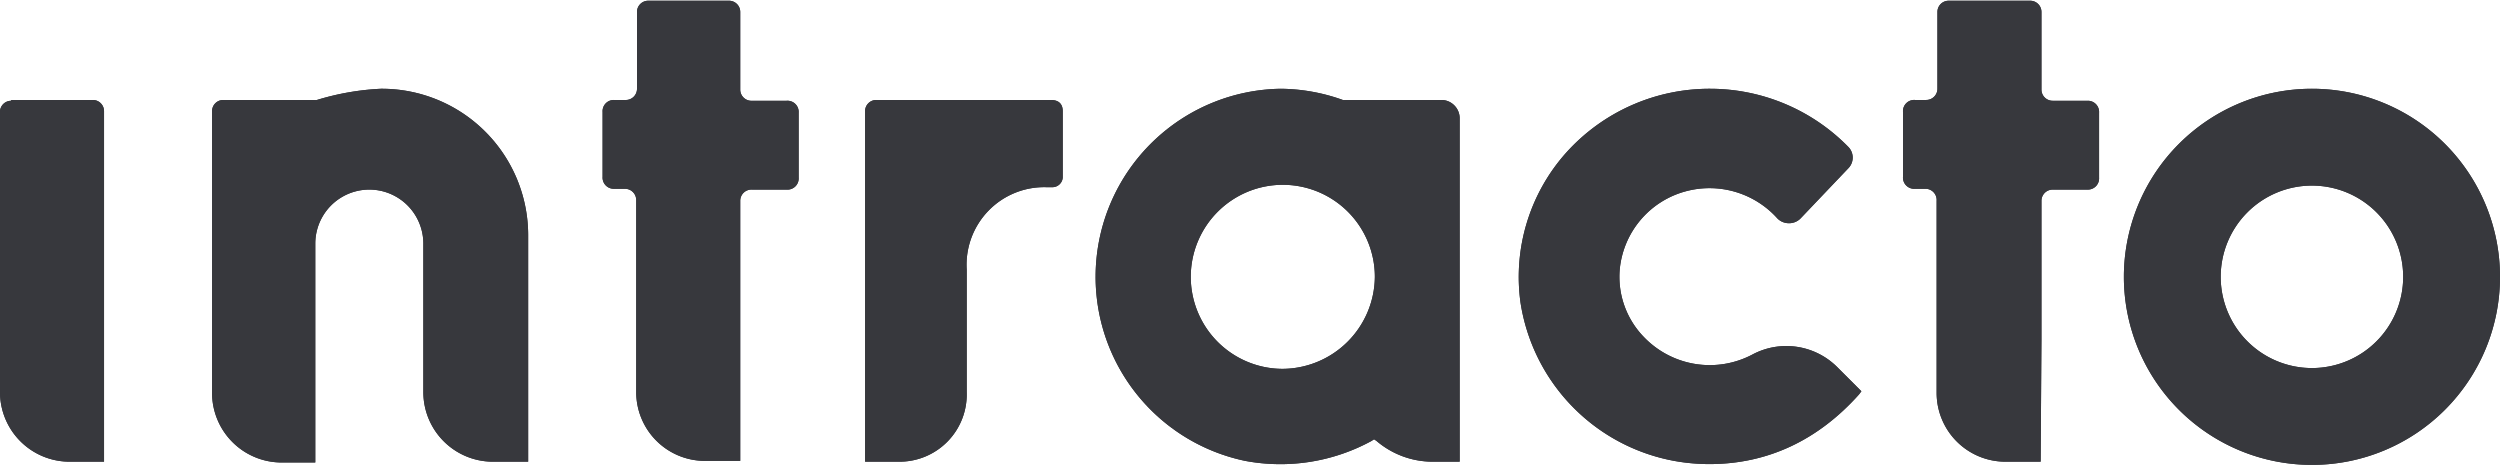 <svg xmlns="http://www.w3.org/2000/svg" viewBox="0 0 312.4 58" fill="#37383d" width="160" height="29.8"><path d="M255.1 42.4V25a1.4 1.4 0 0 1 1.4-1.4h4.4a1.4 1.4 0 0 0 1.4-1.5V14a1.4 1.4 0 0 0-1.4-1.5h-4.4a1.4 1.4 0 0 1-1.4-1.4V1.4a1.4 1.4 0 0 0-1.4-1.4h-10.2a1.4 1.4 0 0 0-1.4 1.4V11a1.4 1.4 0 0 1-1.4 1.4h-1.4a1.4 1.4 0 0 0-1.5 1.5V22a1.4 1.4 0 0 0 1.5 1.5h1.4A1.4 1.4 0 0 1 242 25v24a8.6 8.6 0 0 0 8.6 8.6h4.4z"/><path d="M92.5 42.4V25a1.4 1.4 0 0 1 1.5-1.4h4.3a1.4 1.4 0 0 0 1.5-1.5V14a1.4 1.4 0 0 0-1.5-1.5H94a1.4 1.4 0 0 1-1.5-1.4V1.4A1.4 1.4 0 0 0 91.1 0H81a1.4 1.4 0 0 0-1.4 1.4V11a1.4 1.4 0 0 1-1.5 1.4h-1.4a1.4 1.4 0 0 0-1.4 1.5V22a1.4 1.4 0 0 0 1.4 1.5h1.4a1.4 1.4 0 0 1 1.4 1.4v24a8.6 8.6 0 0 0 8.6 8.6h4.4z"/><path d="M288.9 11a23.5 23.5 0 1 0 23.5 23.5A23.5 23.5 0 0 0 288.9 11zm0 34.9a11.4 11.4 0 1 1 11.4-11.4A11.4 11.4 0 0 1 289 45.9z"/><path d="M213.7 11a24.1 24.1 0 0 0-18 8 23.3 23.3 0 0 0-5.7 18.7 23.8 23.8 0 0 0 19.2 19.8 24.5 24.5 0 0 0 4.4.4c7.3 0 13.6-3 18.7-8.7l.3-.4-3-3a9 9 0 0 0-10.6-1.6 11.4 11.4 0 0 1-13.6-2.2 10.8 10.8 0 0 1-3-8.4 11.2 11.2 0 0 1 8.3-9.8 11.4 11.4 0 0 1 11.4 3.4 2 2 0 0 0 1.4.6 2 2 0 0 0 1.5-.6l6-6.3a1.9 1.9 0 0 0 0-2.6 24.2 24.2 0 0 0-17.3-7.3z"/><path d="M160 11a23.5 23.5 0 0 0-4.4 46.5 23.8 23.8 0 0 0 15.8-2.5l.3-.2.3.2a10.8 10.8 0 0 0 7 2.6h3.4v-43a2.3 2.3 0 0 0-2.2-2.2h-12.4A23.4 23.4 0 0 0 160 11zm.2 35a11.5 11.5 0 1 1 11.6-11.5A11.6 11.6 0 0 1 160.2 46z"/><path d="M1.4 12.4h10.2a1.4 1.4 0 0 1 1.4 1.4v43.8H8.7A8.7 8.7 0 0 1 0 48.9V14a1.4 1.4 0 0 1 1.4-1.5"/><path d="M131.3 12.4h-21.8a1.4 1.4 0 0 0-1.4 1.4v43.8h4.3a8.4 8.4 0 0 0 8.4-8.7V33.6a9.7 9.7 0 0 1 10-10.3h.7a1.3 1.3 0 0 0 1.3-1.2v-8.3c0-.8-.4-1.4-1.5-1.4z"/><path d="M66 29.3A18.3 18.3 0 0 0 47.6 11a32.5 32.5 0 0 0-8 1.4H27.9a1.4 1.4 0 0 0-1.4 1.4V49a8.7 8.7 0 0 0 8.6 8.7h4.3V30.3a6.7 6.7 0 1 1 13.5.1v18.5a8.7 8.7 0 0 0 8.6 8.7H66z"/><path d="M255.1 42.4V25a1.4 1.4 0 0 1 1.4-1.4h4.4a1.4 1.4 0 0 0 1.4-1.5V14a1.4 1.4 0 0 0-1.4-1.5h-4.4a1.4 1.4 0 0 1-1.4-1.4V1.4a1.4 1.4 0 0 0-1.4-1.4h-10.2a1.4 1.4 0 0 0-1.4 1.4V11a1.4 1.4 0 0 1-1.4 1.4h-1.4a1.4 1.4 0 0 0-1.5 1.5V22a1.4 1.4 0 0 0 1.5 1.5h1.4A1.4 1.4 0 0 1 242 25v24a8.6 8.6 0 0 0 8.6 8.6h4.4z"/><path d="M92.5 42.4V25a1.4 1.4 0 0 1 1.5-1.4h4.3a1.4 1.4 0 0 0 1.5-1.5V14a1.4 1.4 0 0 0-1.5-1.5H94a1.4 1.4 0 0 1-1.5-1.4V1.4A1.4 1.4 0 0 0 91.1 0H81a1.4 1.4 0 0 0-1.4 1.4V11a1.4 1.4 0 0 1-1.5 1.4h-1.4a1.4 1.4 0 0 0-1.4 1.5V22a1.4 1.4 0 0 0 1.4 1.5h1.4a1.4 1.4 0 0 1 1.4 1.4v24a8.6 8.6 0 0 0 8.6 8.6h4.4z"/><path d="M288.9 11a23.5 23.5 0 1 0 23.5 23.5A23.5 23.5 0 0 0 288.9 11zm0 34.9a11.4 11.4 0 1 1 11.4-11.4A11.4 11.4 0 0 1 289 45.9z"/><path d="M213.7 11a24.1 24.1 0 0 0-18 8 23.3 23.3 0 0 0-5.7 18.7 23.8 23.8 0 0 0 19.2 19.8 24.5 24.5 0 0 0 4.4.4c7.3 0 13.6-3 18.7-8.7l.3-.4-3-3a9 9 0 0 0-10.6-1.6 11.4 11.4 0 0 1-13.6-2.2 10.8 10.8 0 0 1-3-8.4 11.2 11.2 0 0 1 8.3-9.8 11.4 11.4 0 0 1 11.4 3.4 2 2 0 0 0 1.4.6 2 2 0 0 0 1.5-.6l6-6.3a1.9 1.9 0 0 0 0-2.6 24.2 24.2 0 0 0-17.3-7.3z"/><path d="M160 11a23.5 23.5 0 0 0-4.4 46.5 23.8 23.8 0 0 0 15.8-2.5l.3-.2.3.2a10.8 10.8 0 0 0 7 2.6h3.4v-43a2.3 2.3 0 0 0-2.2-2.2h-12.4A23.4 23.4 0 0 0 160 11zm.2 35a11.5 11.5 0 1 1 11.6-11.5A11.6 11.6 0 0 1 160.2 46z"/><path d="M1.4 12.4h10.2a1.4 1.4 0 0 1 1.4 1.4v43.8H8.7A8.7 8.7 0 0 1 0 48.9V14a1.4 1.4 0 0 1 1.4-1.5"/><path d="M131.3 12.4h-21.8a1.4 1.4 0 0 0-1.4 1.4v43.8h4.3a8.4 8.4 0 0 0 8.4-8.7V33.6a9.7 9.7 0 0 1 10-10.3h.7a1.3 1.3 0 0 0 1.3-1.2v-8.3c0-.8-.4-1.4-1.5-1.4z"/><path d="M66 29.3A18.3 18.3 0 0 0 47.6 11a32.5 32.5 0 0 0-8 1.4H27.9a1.4 1.4 0 0 0-1.4 1.4V49a8.7 8.7 0 0 0 8.6 8.7h4.3V30.3a6.7 6.7 0 1 1 13.5.1v18.5a8.7 8.7 0 0 0 8.6 8.7H66z"/></svg>

